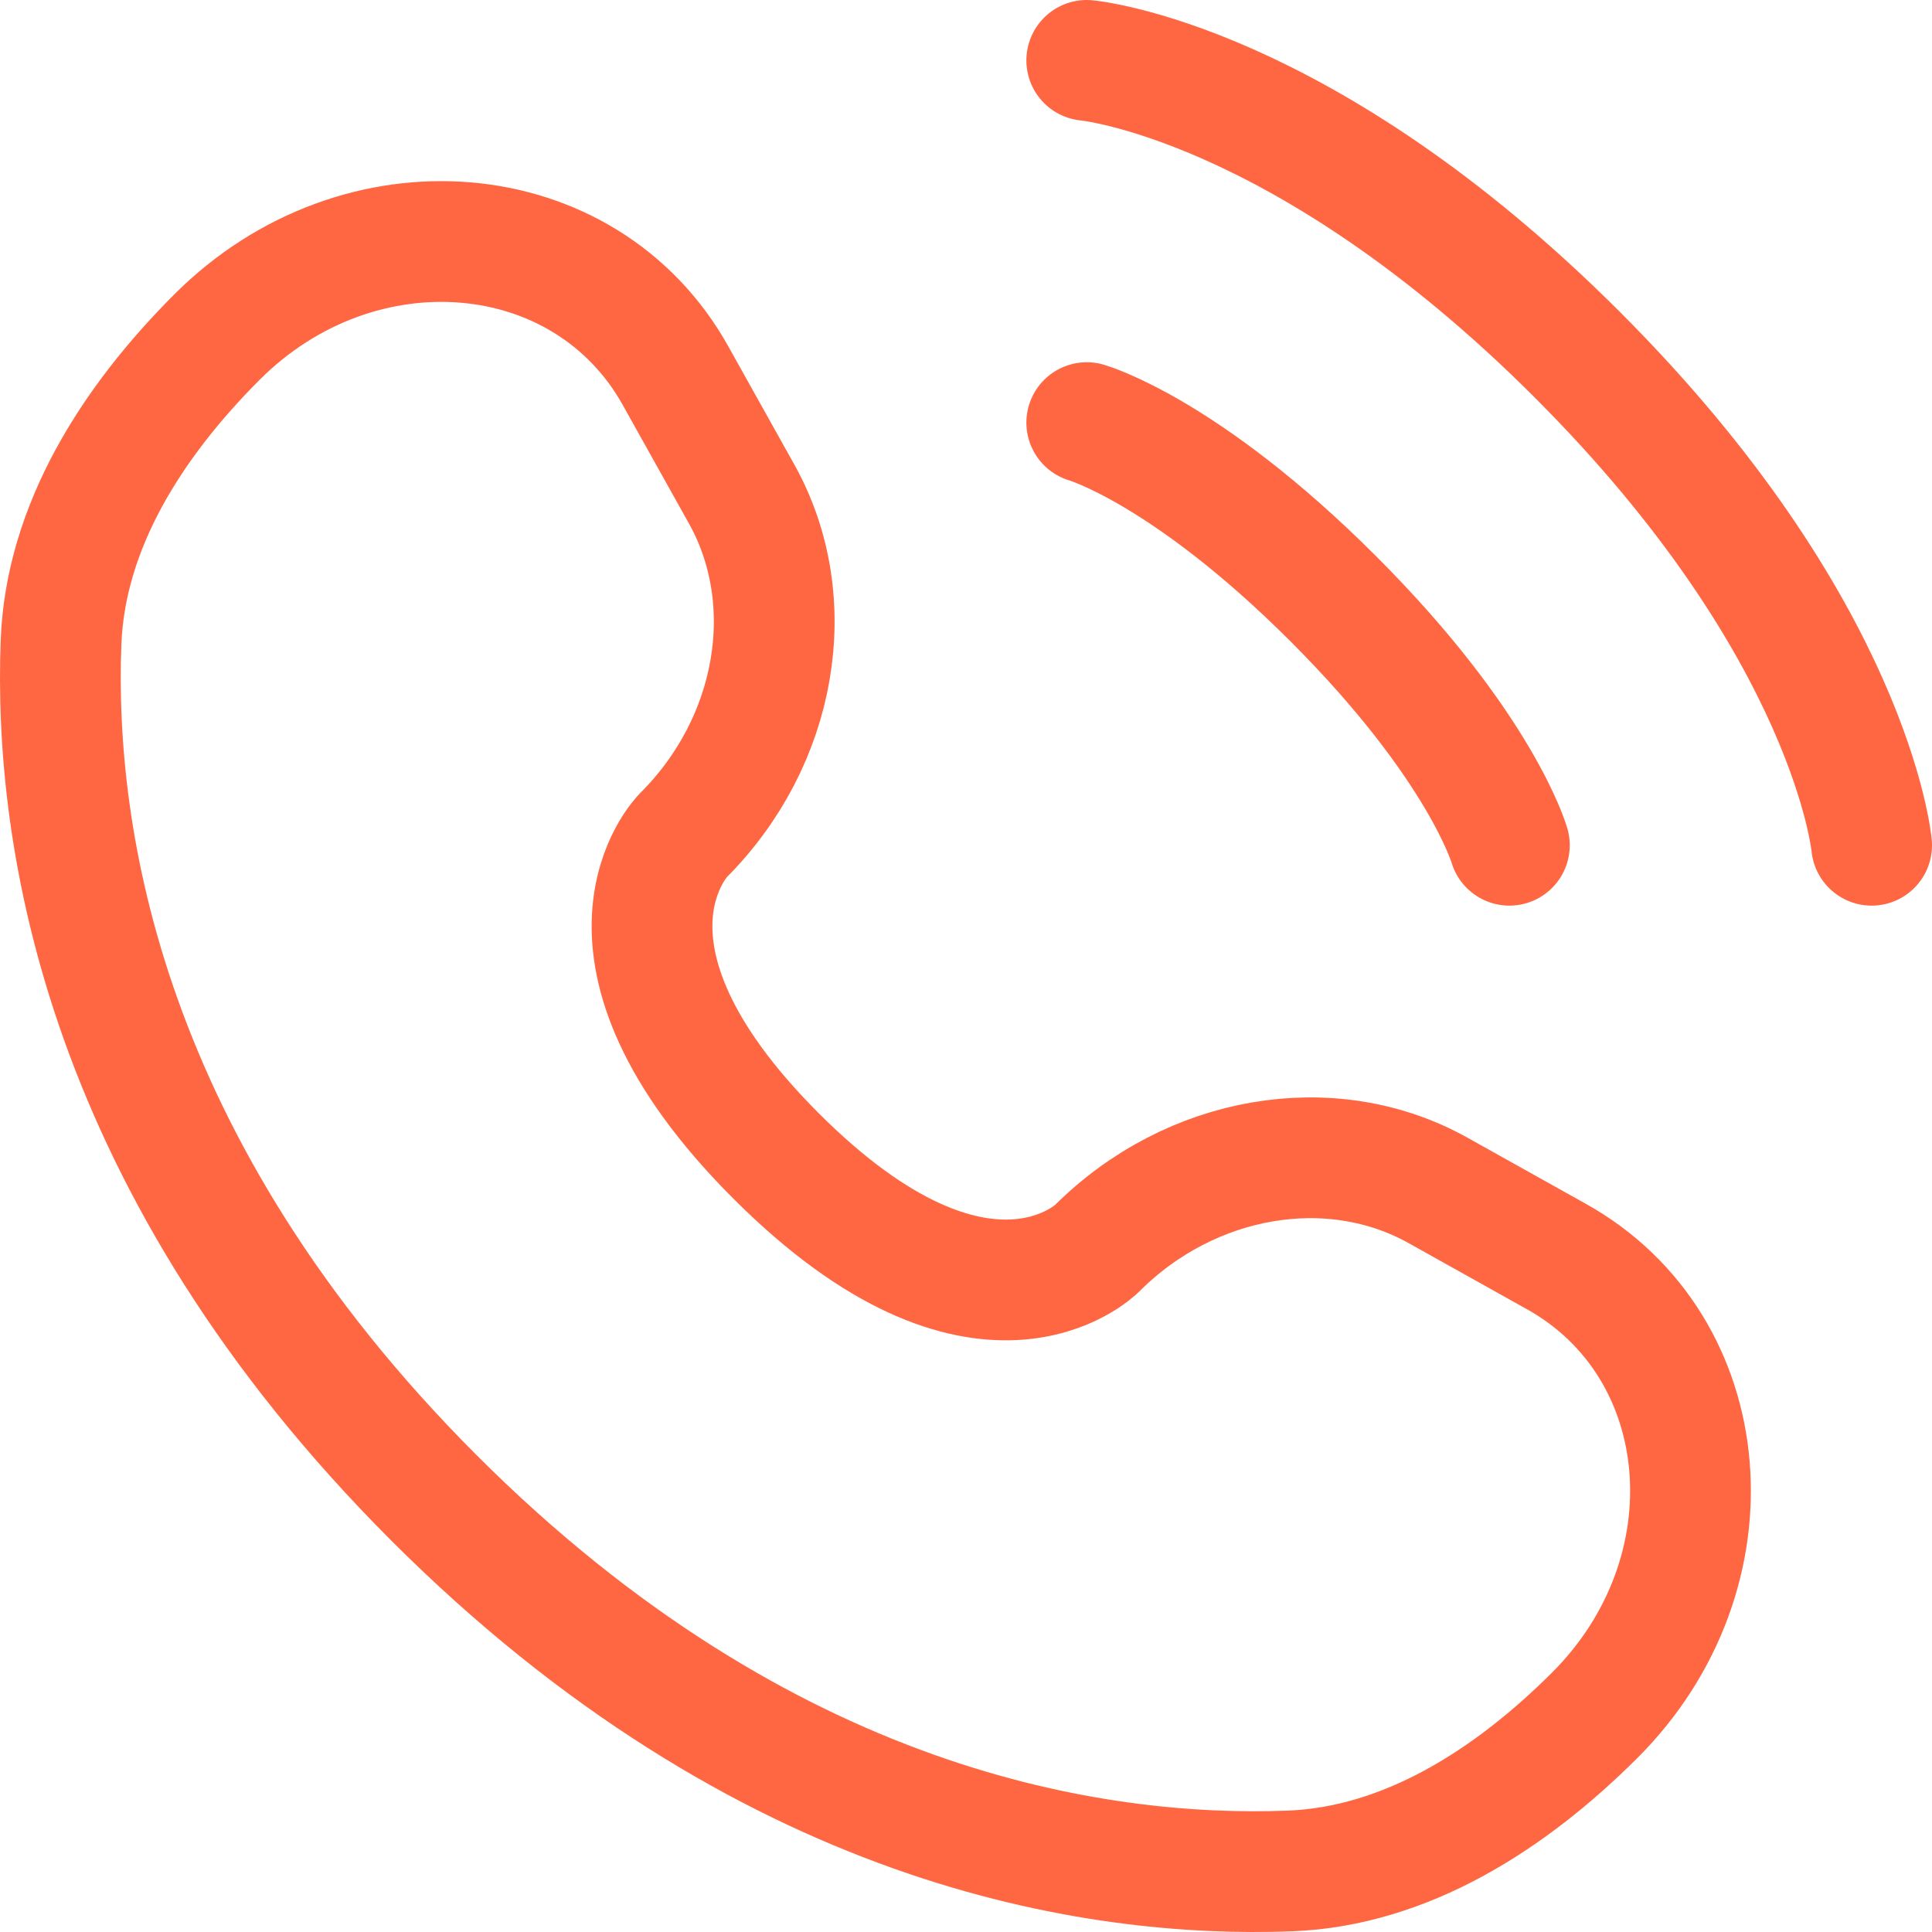 <svg width="32" height="32" viewBox="0 0 32 32" fill="none" xmlns="http://www.w3.org/2000/svg">
<path d="M18 1C18 1 21.575 1.325 26.125 5.875C30.675 10.425 31 14 31 14" stroke="#FF6742" stroke-width="2" stroke-linecap="round"/>
<path d="M18 7C18 7 19.633 7.467 22.083 9.917C24.533 12.367 25 14 25 14" stroke="#FF6742" stroke-width="2" stroke-linecap="round"/>
<path d="M11.188 6.221L12.284 8.183C13.272 9.954 12.875 12.278 11.319 13.834C11.319 13.834 9.431 15.723 12.854 19.146C16.276 22.568 18.166 20.681 18.166 20.681C19.722 19.125 22.046 18.728 23.817 19.716L25.779 20.812C28.453 22.304 28.769 26.054 26.419 28.405C25.006 29.817 23.276 30.916 21.363 30.989C18.143 31.111 12.675 30.296 7.189 24.811C1.704 19.325 0.889 13.857 1.011 10.637C1.084 8.724 2.183 6.994 3.595 5.582C5.946 3.231 9.696 3.547 11.188 6.221Z" stroke="#FF6742" stroke-width="2" stroke-linecap="round"/>
</svg>
